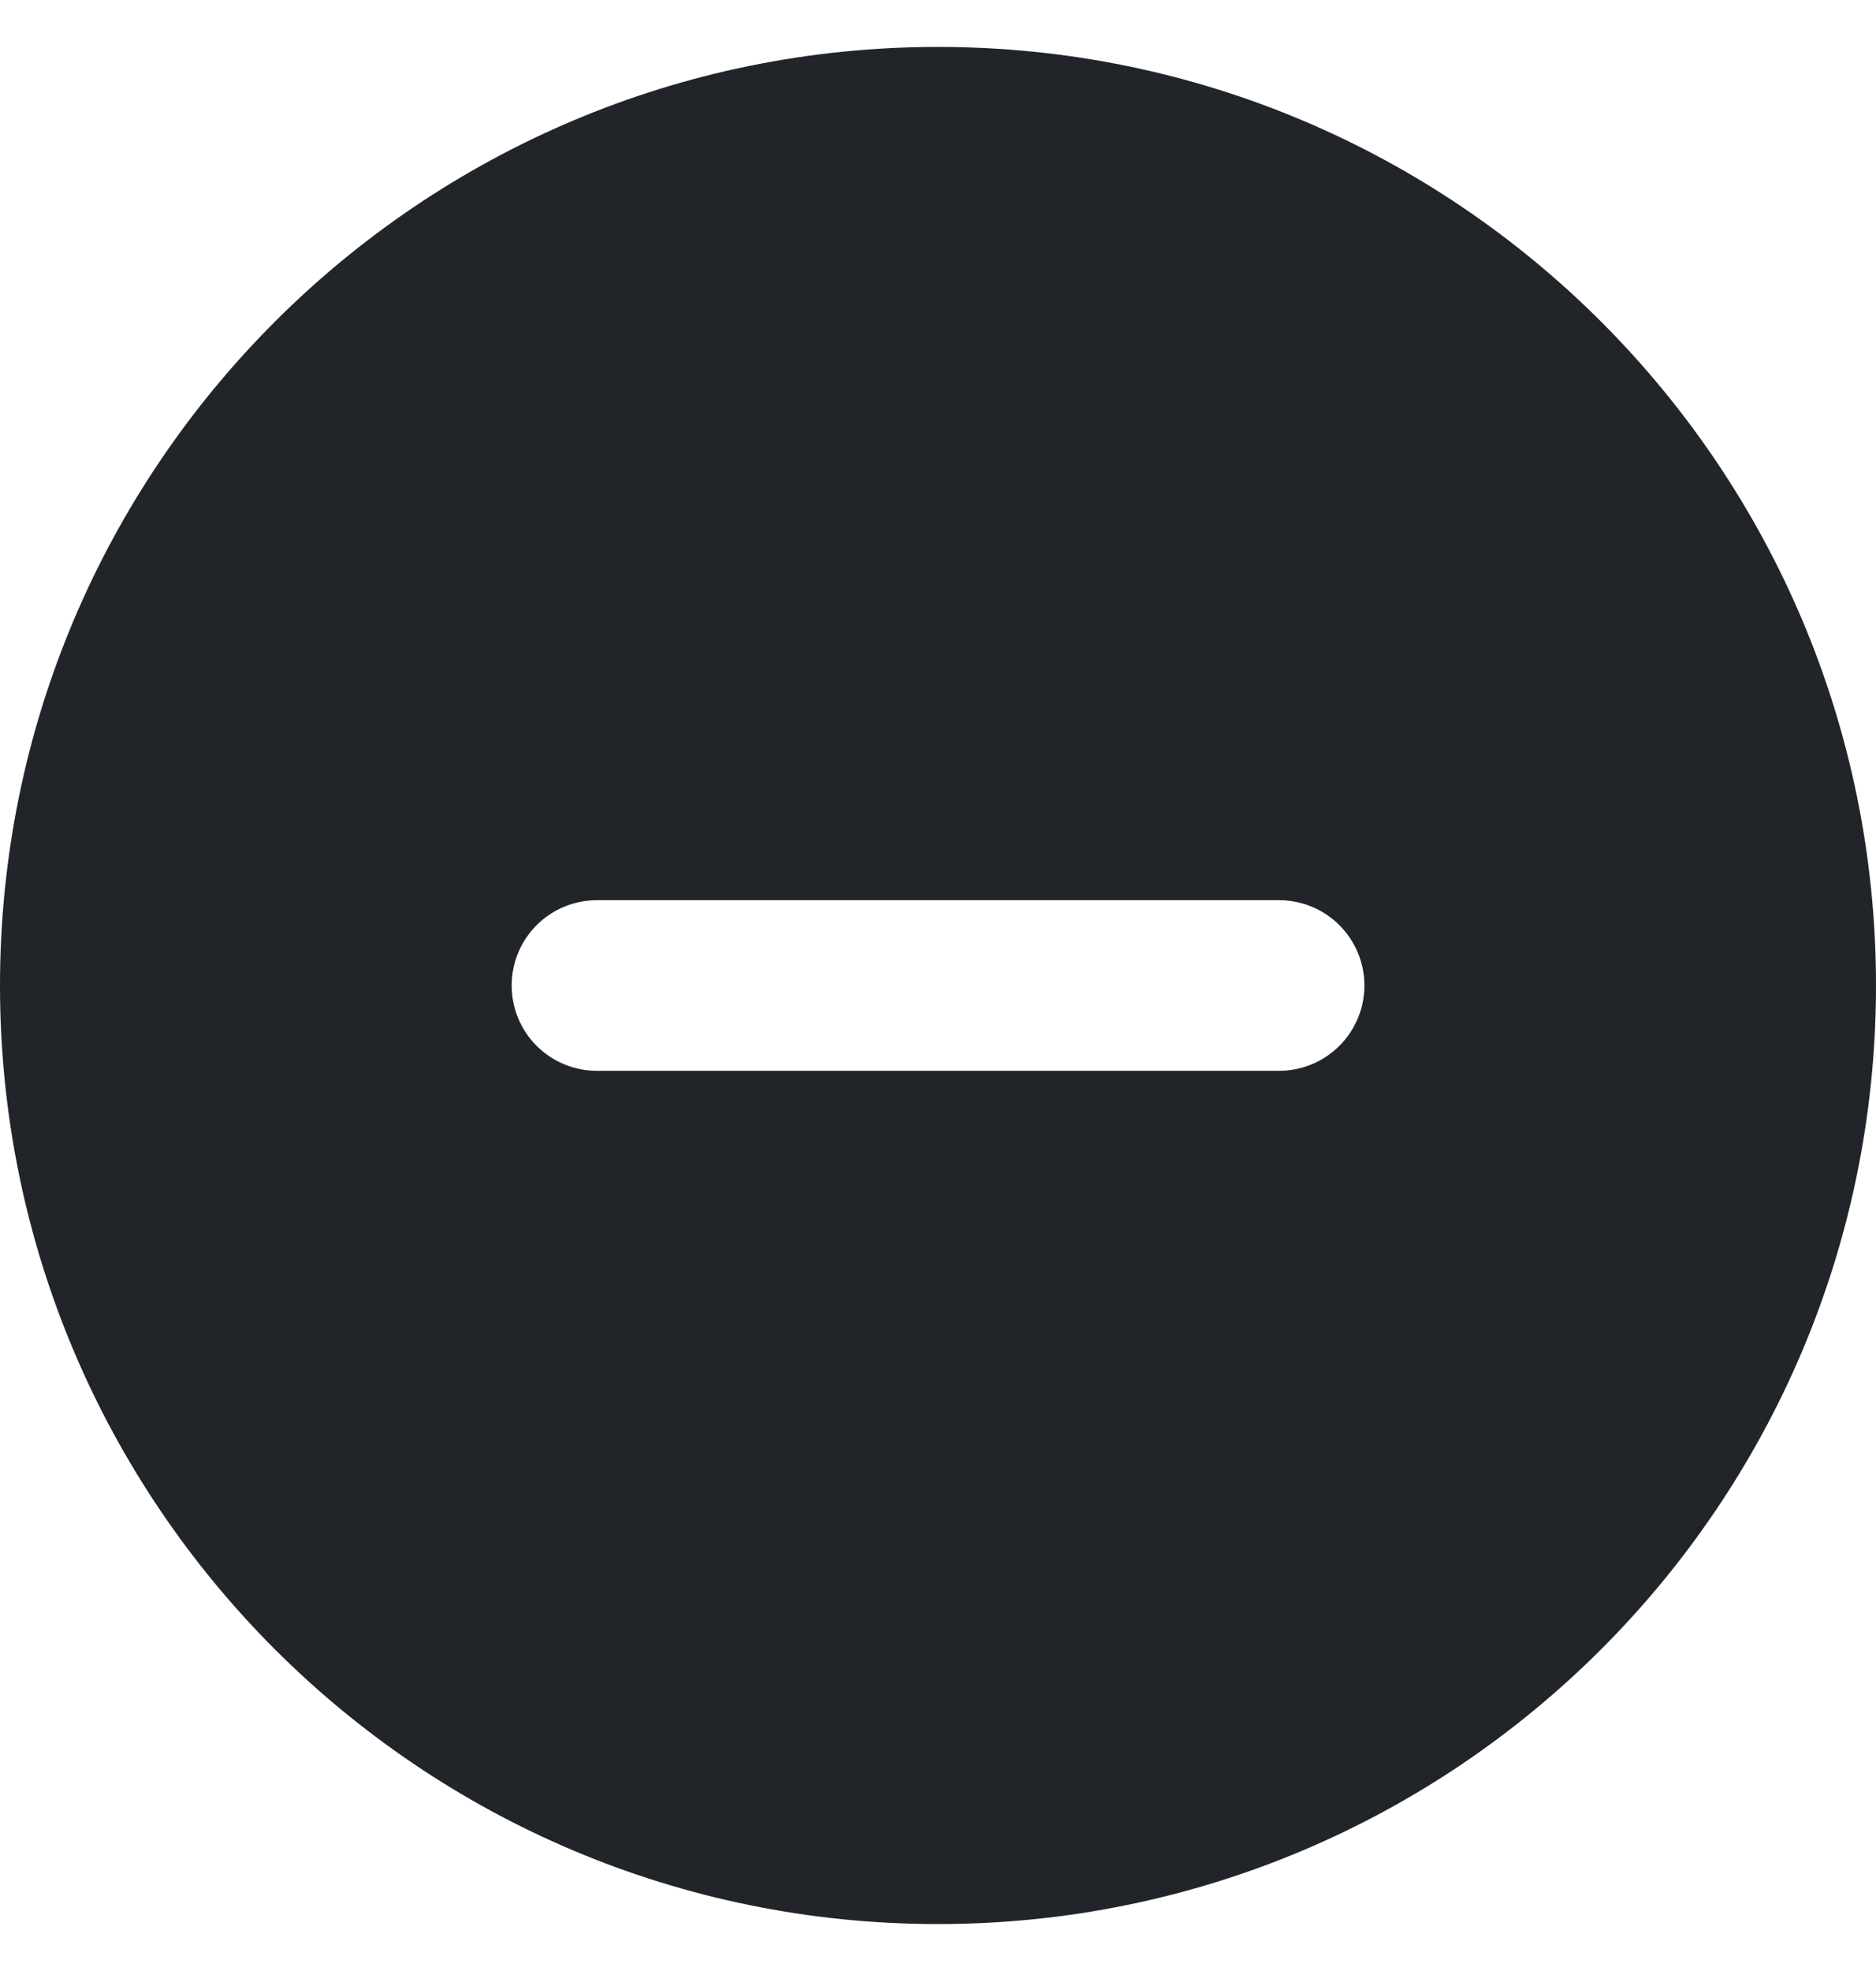 <svg width="20" height="21" viewBox="0 0 20 21" fill="none" xmlns="http://www.w3.org/2000/svg">
<path fill-rule="evenodd" clip-rule="evenodd" d="M10 0.5C4.477 0.5 0 4.977 0 10.5C0 16.023 4.477 20.5 10 20.5C15.523 20.5 20 16.023 20 10.5C20 4.977 15.523 0.5 10 0.5ZM6.364 9.591C6.123 9.591 5.891 9.687 5.721 9.857C5.55 10.028 5.455 10.259 5.455 10.5C5.455 10.741 5.55 10.972 5.721 11.143C5.891 11.313 6.123 11.409 6.364 11.409H13.636C13.877 11.409 14.109 11.313 14.279 11.143C14.45 10.972 14.546 10.741 14.546 10.5C14.546 10.259 14.45 10.028 14.279 9.857C14.109 9.687 13.877 9.591 13.636 9.591H6.364Z" fill="#212529"/>
</svg>
